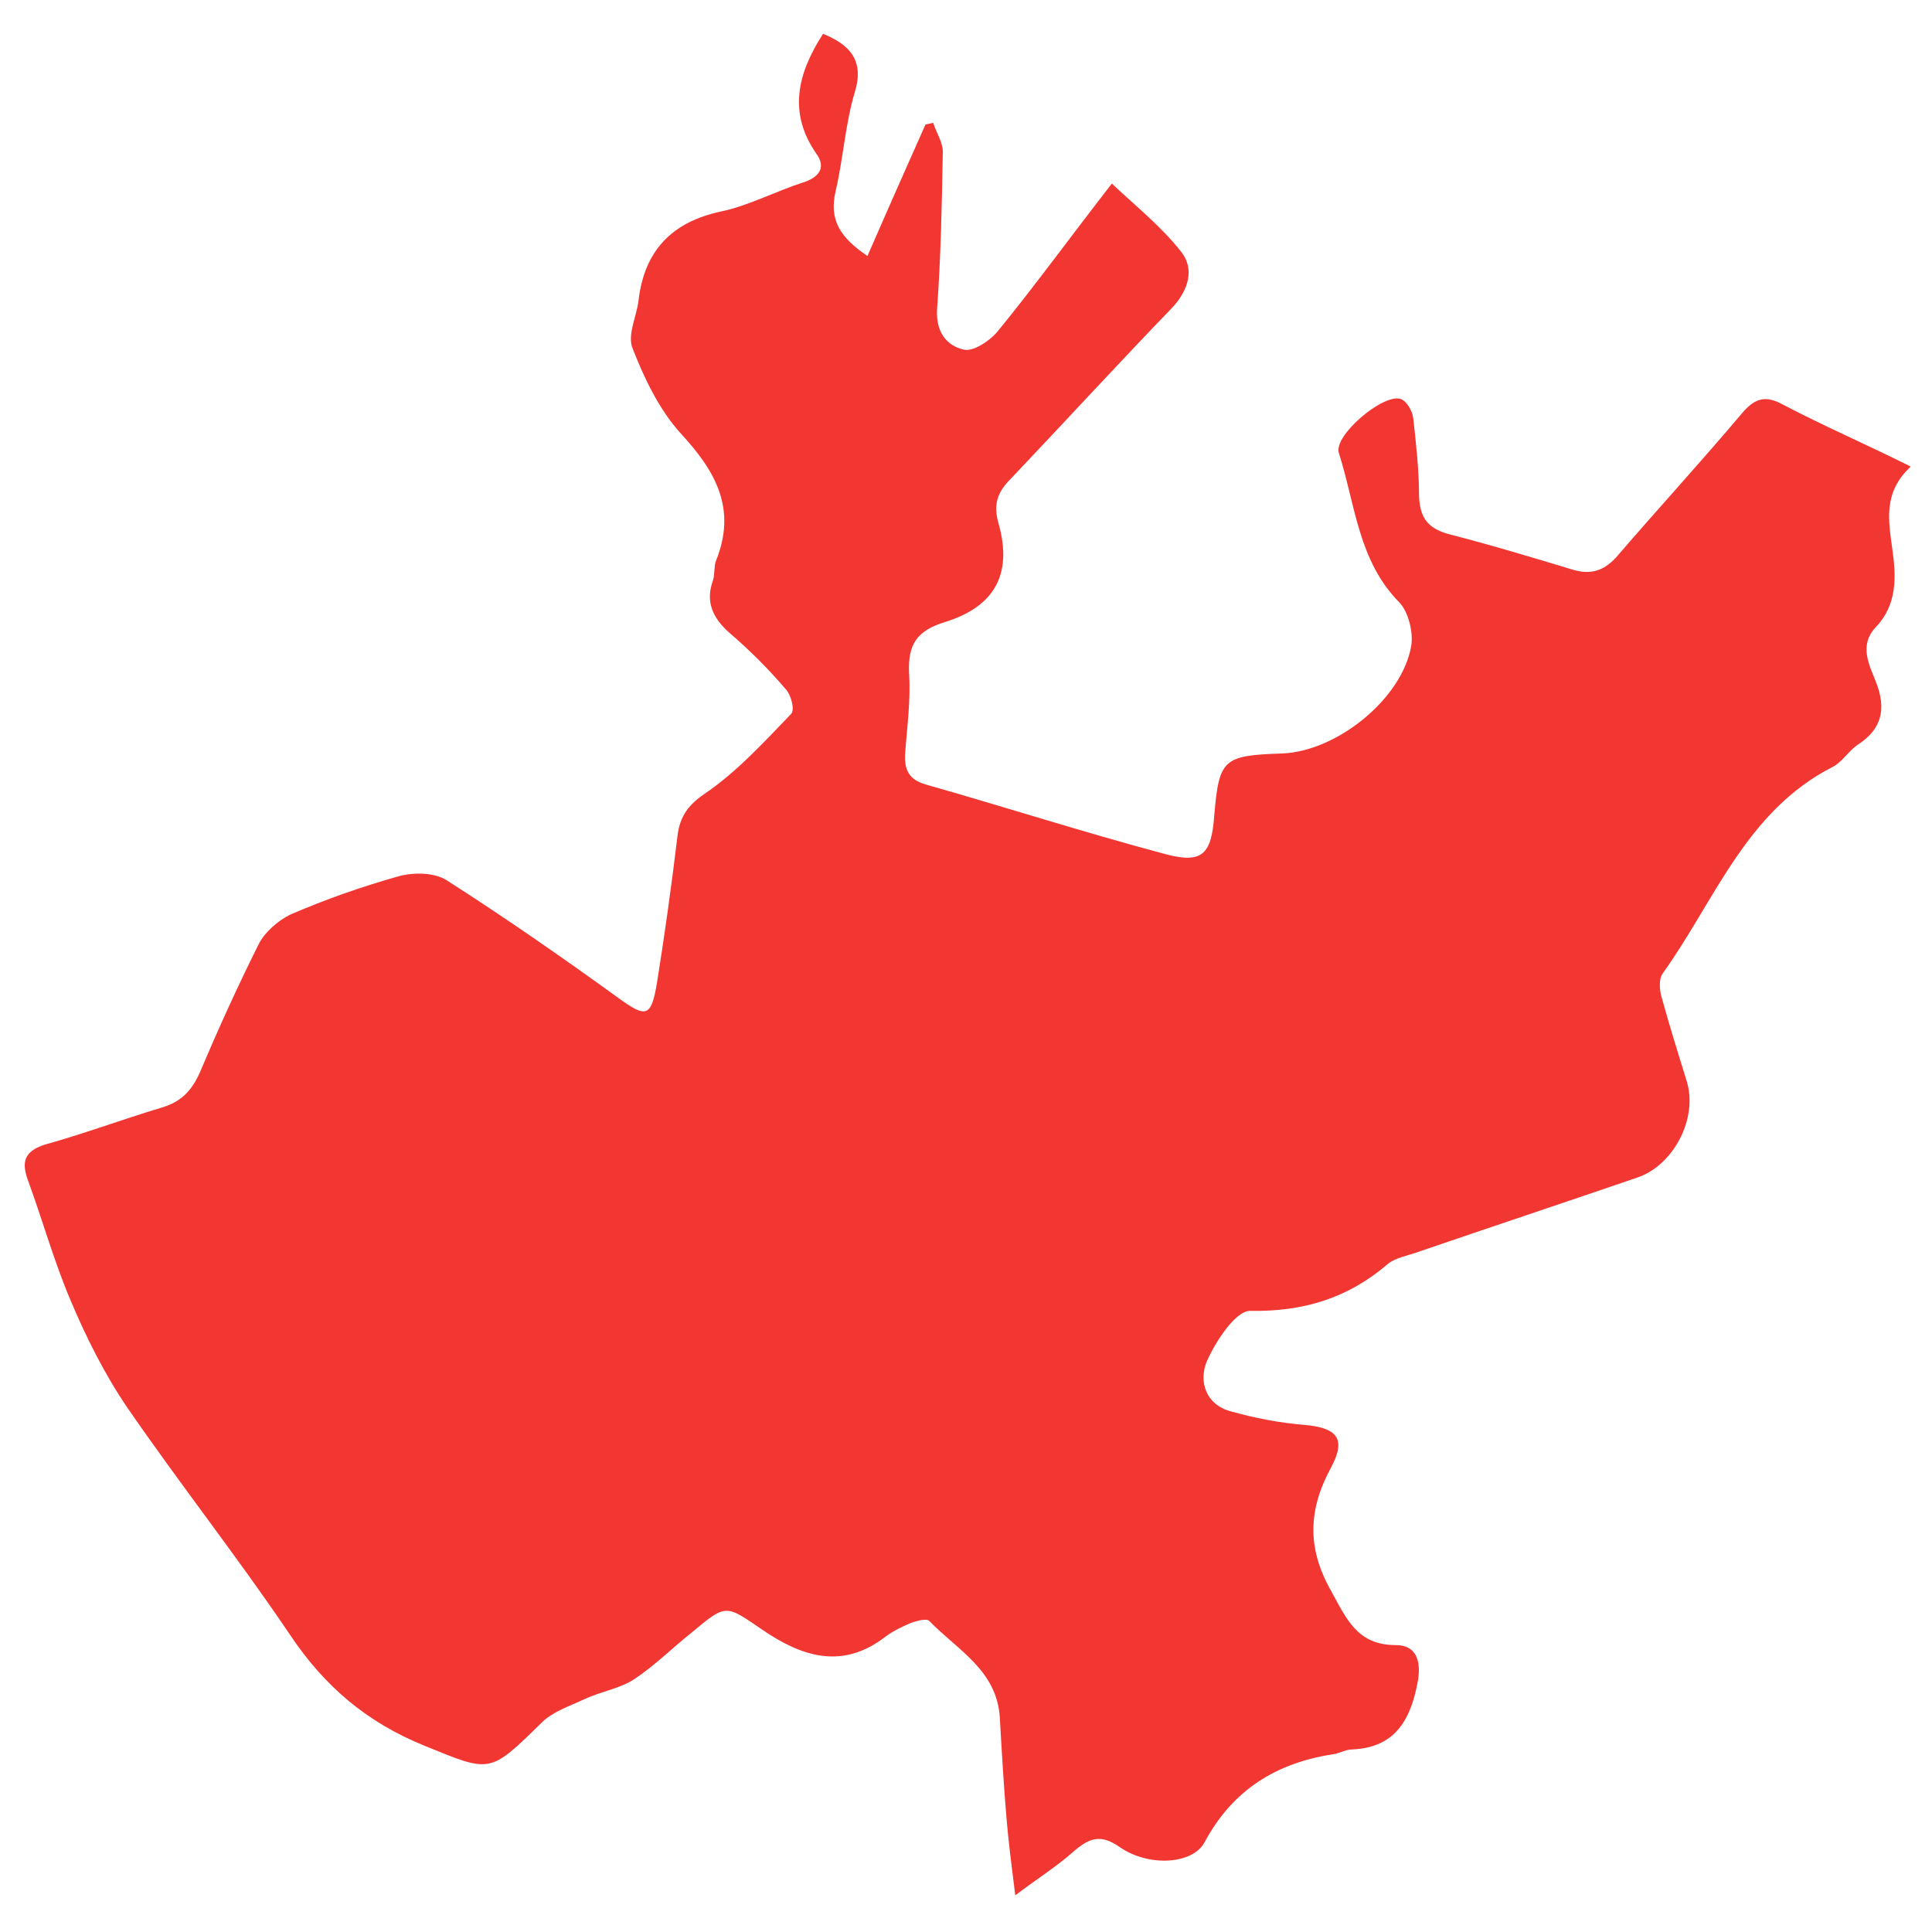 <?xml version="1.0" encoding="utf-8"?>
<!-- Generator: Adobe Illustrator 19.2.1, SVG Export Plug-In . SVG Version: 6.00 Build 0)  -->
<svg version="1.1" id="Layer_1" xmlns="http://www.w3.org/2000/svg" xmlns:xlink="http://www.w3.org/1999/xlink" x="0px" y="0px"
	 viewBox="0 0 200 200" style="enable-background:new 0 0 200 200;" xml:space="preserve">
<style type="text/css">
	.st0{fill:#F23732;}
</style>
<g id="_x30_qiuR5.tif">
	<g>
		<path class="st0" d="M85.2,3.5c2.7,1.1,4.3,2.7,3.3,6c-1,3.3-1.2,6.9-2,10.3c-0.7,3,0.5,4.8,3.3,6.7c2-4.6,4-9.1,6-13.6
			c0.3-0.1,0.6-0.1,0.8-0.2c0.3,1,1,2,1,3c-0.1,5.5-0.2,10.9-0.6,16.4c-0.1,2.3,1,3.7,2.8,4.1c1,0.2,2.6-0.9,3.4-1.8
			c4-4.9,7.7-10,11.9-15.4c2.3,2.2,5.1,4.4,7.2,7.1c1.4,1.8,0.7,4-1,5.8c-5.6,5.8-11.1,11.8-16.7,17.7c-1.4,1.4-1.8,2.7-1.2,4.7
			c1.4,5.1-0.4,8.5-5.6,10.1c-2.9,0.9-3.8,2.3-3.7,5.2c0.2,2.8-0.2,5.6-0.4,8.4c-0.1,1.7,0.4,2.7,2.1,3.2c8.1,2.3,16.2,4.9,24.4,7.1
			c4.2,1.2,5.2,0.3,5.5-3.9c0.5-5.8,0.9-6.2,7-6.4c5.7-0.2,12.5-5.7,13.4-11.2c0.2-1.4-0.3-3.4-1.2-4.4c-4.3-4.3-4.6-10.2-6.3-15.5
			c-0.6-1.8,4.6-6.2,6.4-5.6c0.6,0.2,1.2,1.2,1.3,2c0.3,2.7,0.6,5.4,0.6,8.1c0.1,2.2,0.9,3.3,3.1,3.9c4.3,1.1,8.6,2.4,12.9,3.7
			c1.8,0.5,3.1,0.1,4.4-1.3c4.3-5,8.8-9.9,13.1-15c1.3-1.5,2.4-1.8,4.2-0.8c4.2,2.2,8.6,4.1,13.2,6.4c-2.9,2.7-2.3,5.6-1.9,8.6
			c0.4,2.8,0.5,5.7-1.7,8c-1.8,1.9-0.7,3.9,0,5.7c1.1,2.8,0.6,4.9-1.9,6.5c-1,0.7-1.6,1.8-2.6,2.3c-9,4.6-12.2,13.9-17.6,21.4
			c-0.4,0.6-0.3,1.7-0.1,2.4c0.8,2.9,1.7,5.8,2.6,8.7c1.2,3.8-1.3,8.7-5.1,10c-7.6,2.6-15.1,5.1-22.7,7.7c-1.1,0.4-2.4,0.6-3.2,1.3
			c-4.1,3.5-8.7,4.9-14.2,4.8c-1.5,0-3.6,3.2-4.5,5.3c-0.8,2-0.1,4.4,2.5,5.1c2.5,0.7,5.1,1.2,7.6,1.4c3.4,0.3,4.4,1.4,2.8,4.4
			c-2.4,4.4-2.5,8.4,0,12.8c1.6,2.9,2.7,5.6,6.7,5.6c2.1,0,2.6,1.6,2.3,3.6c-0.7,3.9-2.2,7-6.8,7.2c-0.7,0-1.3,0.4-2,0.5
			c-5.9,0.9-10.4,3.7-13.3,9.1c-1.2,2.3-5.8,2.6-8.8,0.5c-2-1.4-3.2-0.9-4.8,0.5c-1.7,1.5-3.6,2.7-6,4.5c-0.4-3.2-0.7-5.5-0.9-7.9
			c-0.3-3.5-0.5-7-0.7-10.5c-0.3-4.9-4.4-7-7.3-10c-0.3-0.3-1.3,0-1.9,0.2c-0.9,0.4-1.8,0.8-2.6,1.4c-4.5,3.5-8.7,2.1-12.8-0.7
			c-3.8-2.6-3.7-2.7-7.3,0.3c-2,1.6-3.8,3.4-5.9,4.8c-1.5,1-3.5,1.3-5.2,2.1c-1.5,0.7-3.3,1.3-4.4,2.4c-5.5,5.4-5.3,5.2-12.2,2.4
			c-5.9-2.4-10.3-6.1-13.9-11.5c-5.4-8-11.4-15.6-16.9-23.6c-2.3-3.4-4.2-7.2-5.8-11c-1.7-4-2.9-8.3-4.4-12.4
			c-0.7-1.9-0.4-3,1.7-3.7c4-1.1,8-2.6,12-3.8c2.1-0.6,3.2-1.7,4.1-3.7c1.9-4.5,3.9-8.9,6.1-13.3c0.6-1.2,2-2.4,3.2-3
			c3.7-1.6,7.4-2.9,11.3-4c1.5-0.4,3.6-0.4,4.9,0.4c6.1,3.9,12,8,17.8,12.2c2.9,2.1,3.4,2,4-1.5c0.8-5,1.5-10,2.1-15
			c0.2-2,0.9-3.3,2.8-4.6c3.4-2.3,6.2-5.4,9-8.3c0.4-0.4,0-2-0.6-2.6c-1.8-2.1-3.7-4-5.8-5.8c-1.7-1.5-2.5-3.2-1.7-5.4
			c0.2-0.6,0.1-1.4,0.3-2c2.2-5.4,0-9.3-3.6-13.2c-2.2-2.4-3.8-5.7-5-8.8c-0.6-1.4,0.4-3.3,0.6-5c0.6-5.1,3.4-8.1,8.5-9.2
			c2.9-0.6,5.7-2.1,8.5-3c1.6-0.5,2.5-1.5,1.4-3C81.6,11.7,82.5,7.7,85.2,3.5z"/>
	</g>
</g>
</svg>
